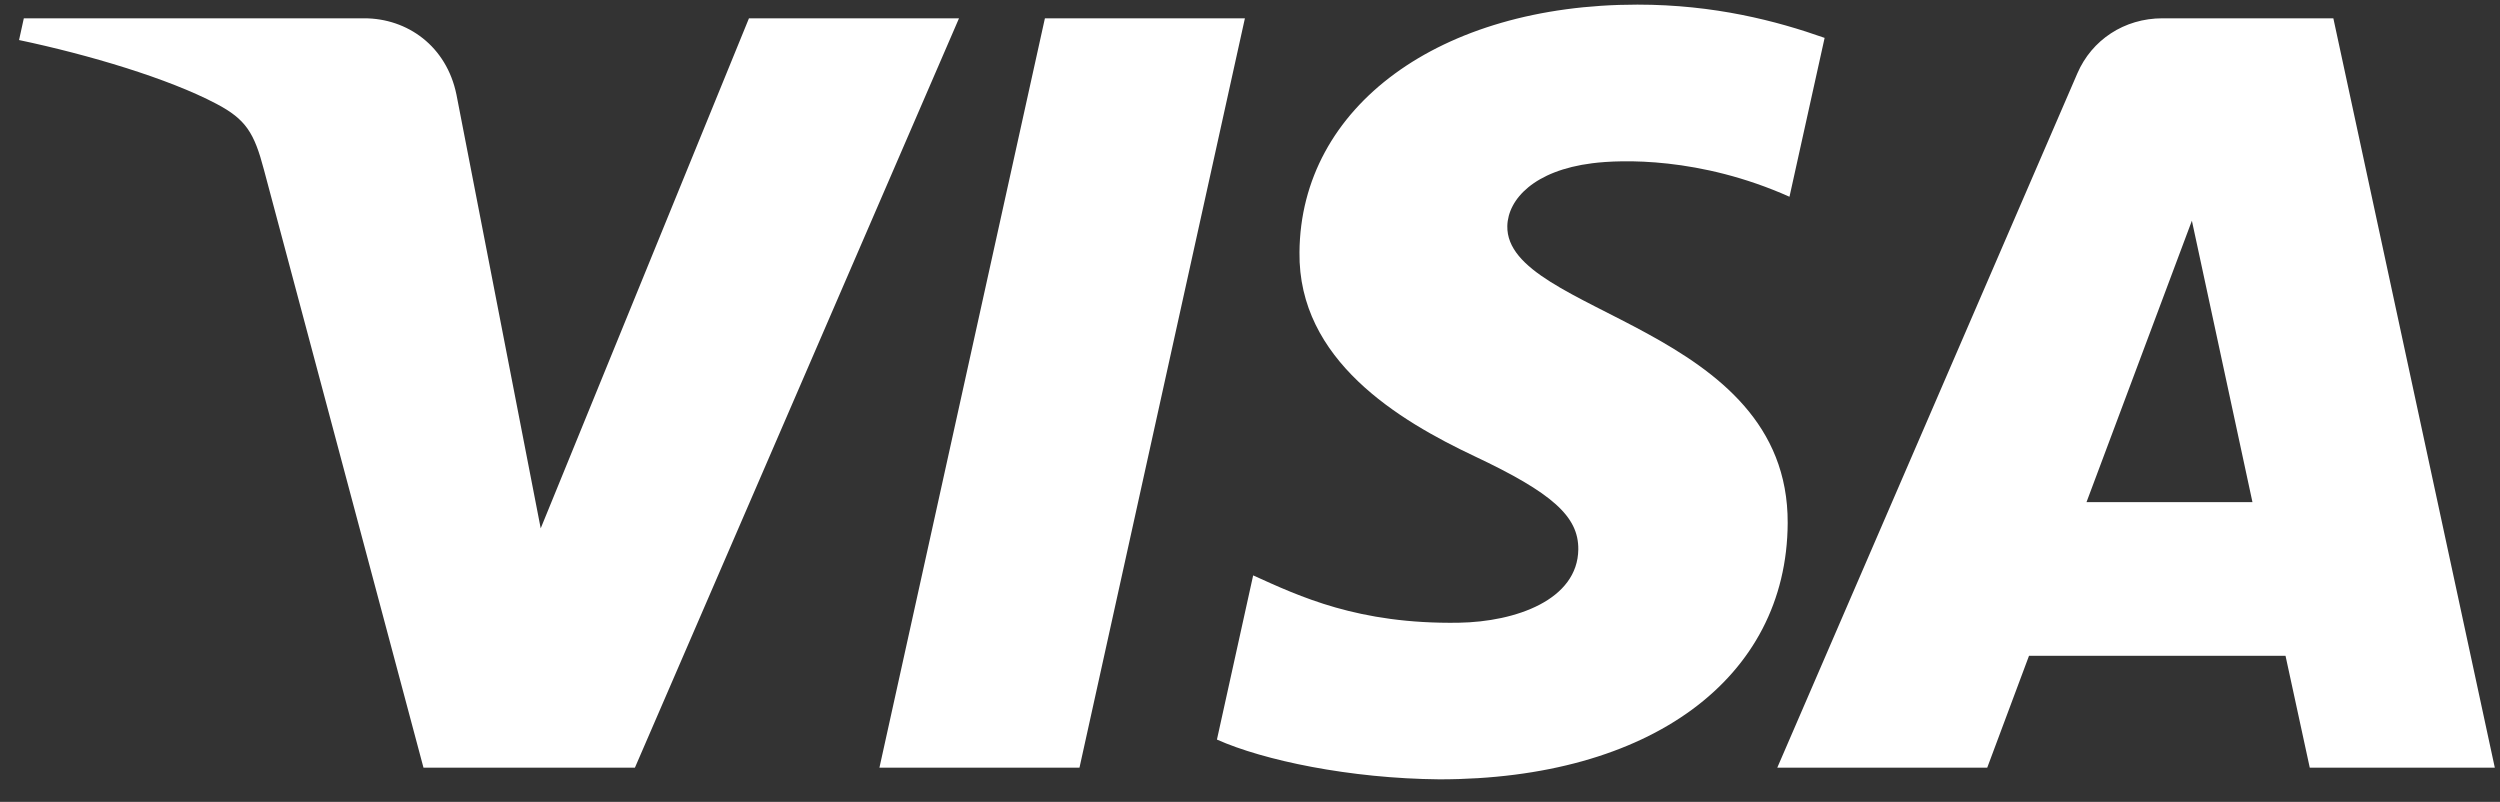 <svg width="53" height="17" viewBox="0 0 53 17" fill="none" xmlns="http://www.w3.org/2000/svg">
<rect x="0" y="0" width="53" height="17" fill="#333333" stroke="none"/>
<path d="M27.549 5.348C27.519 7.636 29.653 8.913 31.26 9.672C32.912 10.451 33.467 10.95 33.46 11.647C33.448 12.713 32.143 13.183 30.921 13.202C28.791 13.234 27.552 12.644 26.567 12.198L25.799 15.679C26.787 16.12 28.617 16.505 30.515 16.522C34.969 16.522 37.883 14.391 37.899 11.088C37.916 6.896 31.914 6.663 31.955 4.79C31.97 4.221 32.529 3.615 33.755 3.461C34.362 3.383 36.037 3.323 37.937 4.171L38.682 0.803C37.661 0.443 36.348 0.098 34.713 0.098C30.521 0.098 27.572 2.257 27.549 5.348ZM45.845 0.388C45.032 0.388 44.346 0.848 44.041 1.553L37.678 16.275H42.129L43.015 13.903H48.453L48.967 16.275H52.89L49.467 0.388H45.845ZM46.468 4.679L47.752 10.645H44.234L46.468 4.679ZM22.152 0.388L18.644 16.274H22.885L26.392 0.388H22.152M15.878 0.388L11.463 11.201L9.677 2.007C9.468 0.981 8.64 0.388 7.721 0.388H0.505L0.404 0.849C1.885 1.161 3.569 1.663 4.588 2.201C5.212 2.529 5.39 2.816 5.595 3.597L8.978 16.275H13.46L20.331 0.388L15.878 0.388Z" fill="url(#paint0_linear_494_4425)"/>
<defs>
<linearGradient id="paint0_linear_494_4425" x1="2413.42" y1="49.469" x2="2459.49" y2="-1637.4" gradientUnits="userSpaceOnUse">
<stop stop-color="white"/>
<stop offset="0.578" stop-color="#4C6AB4"/>
</linearGradient>
</defs>
</svg>
